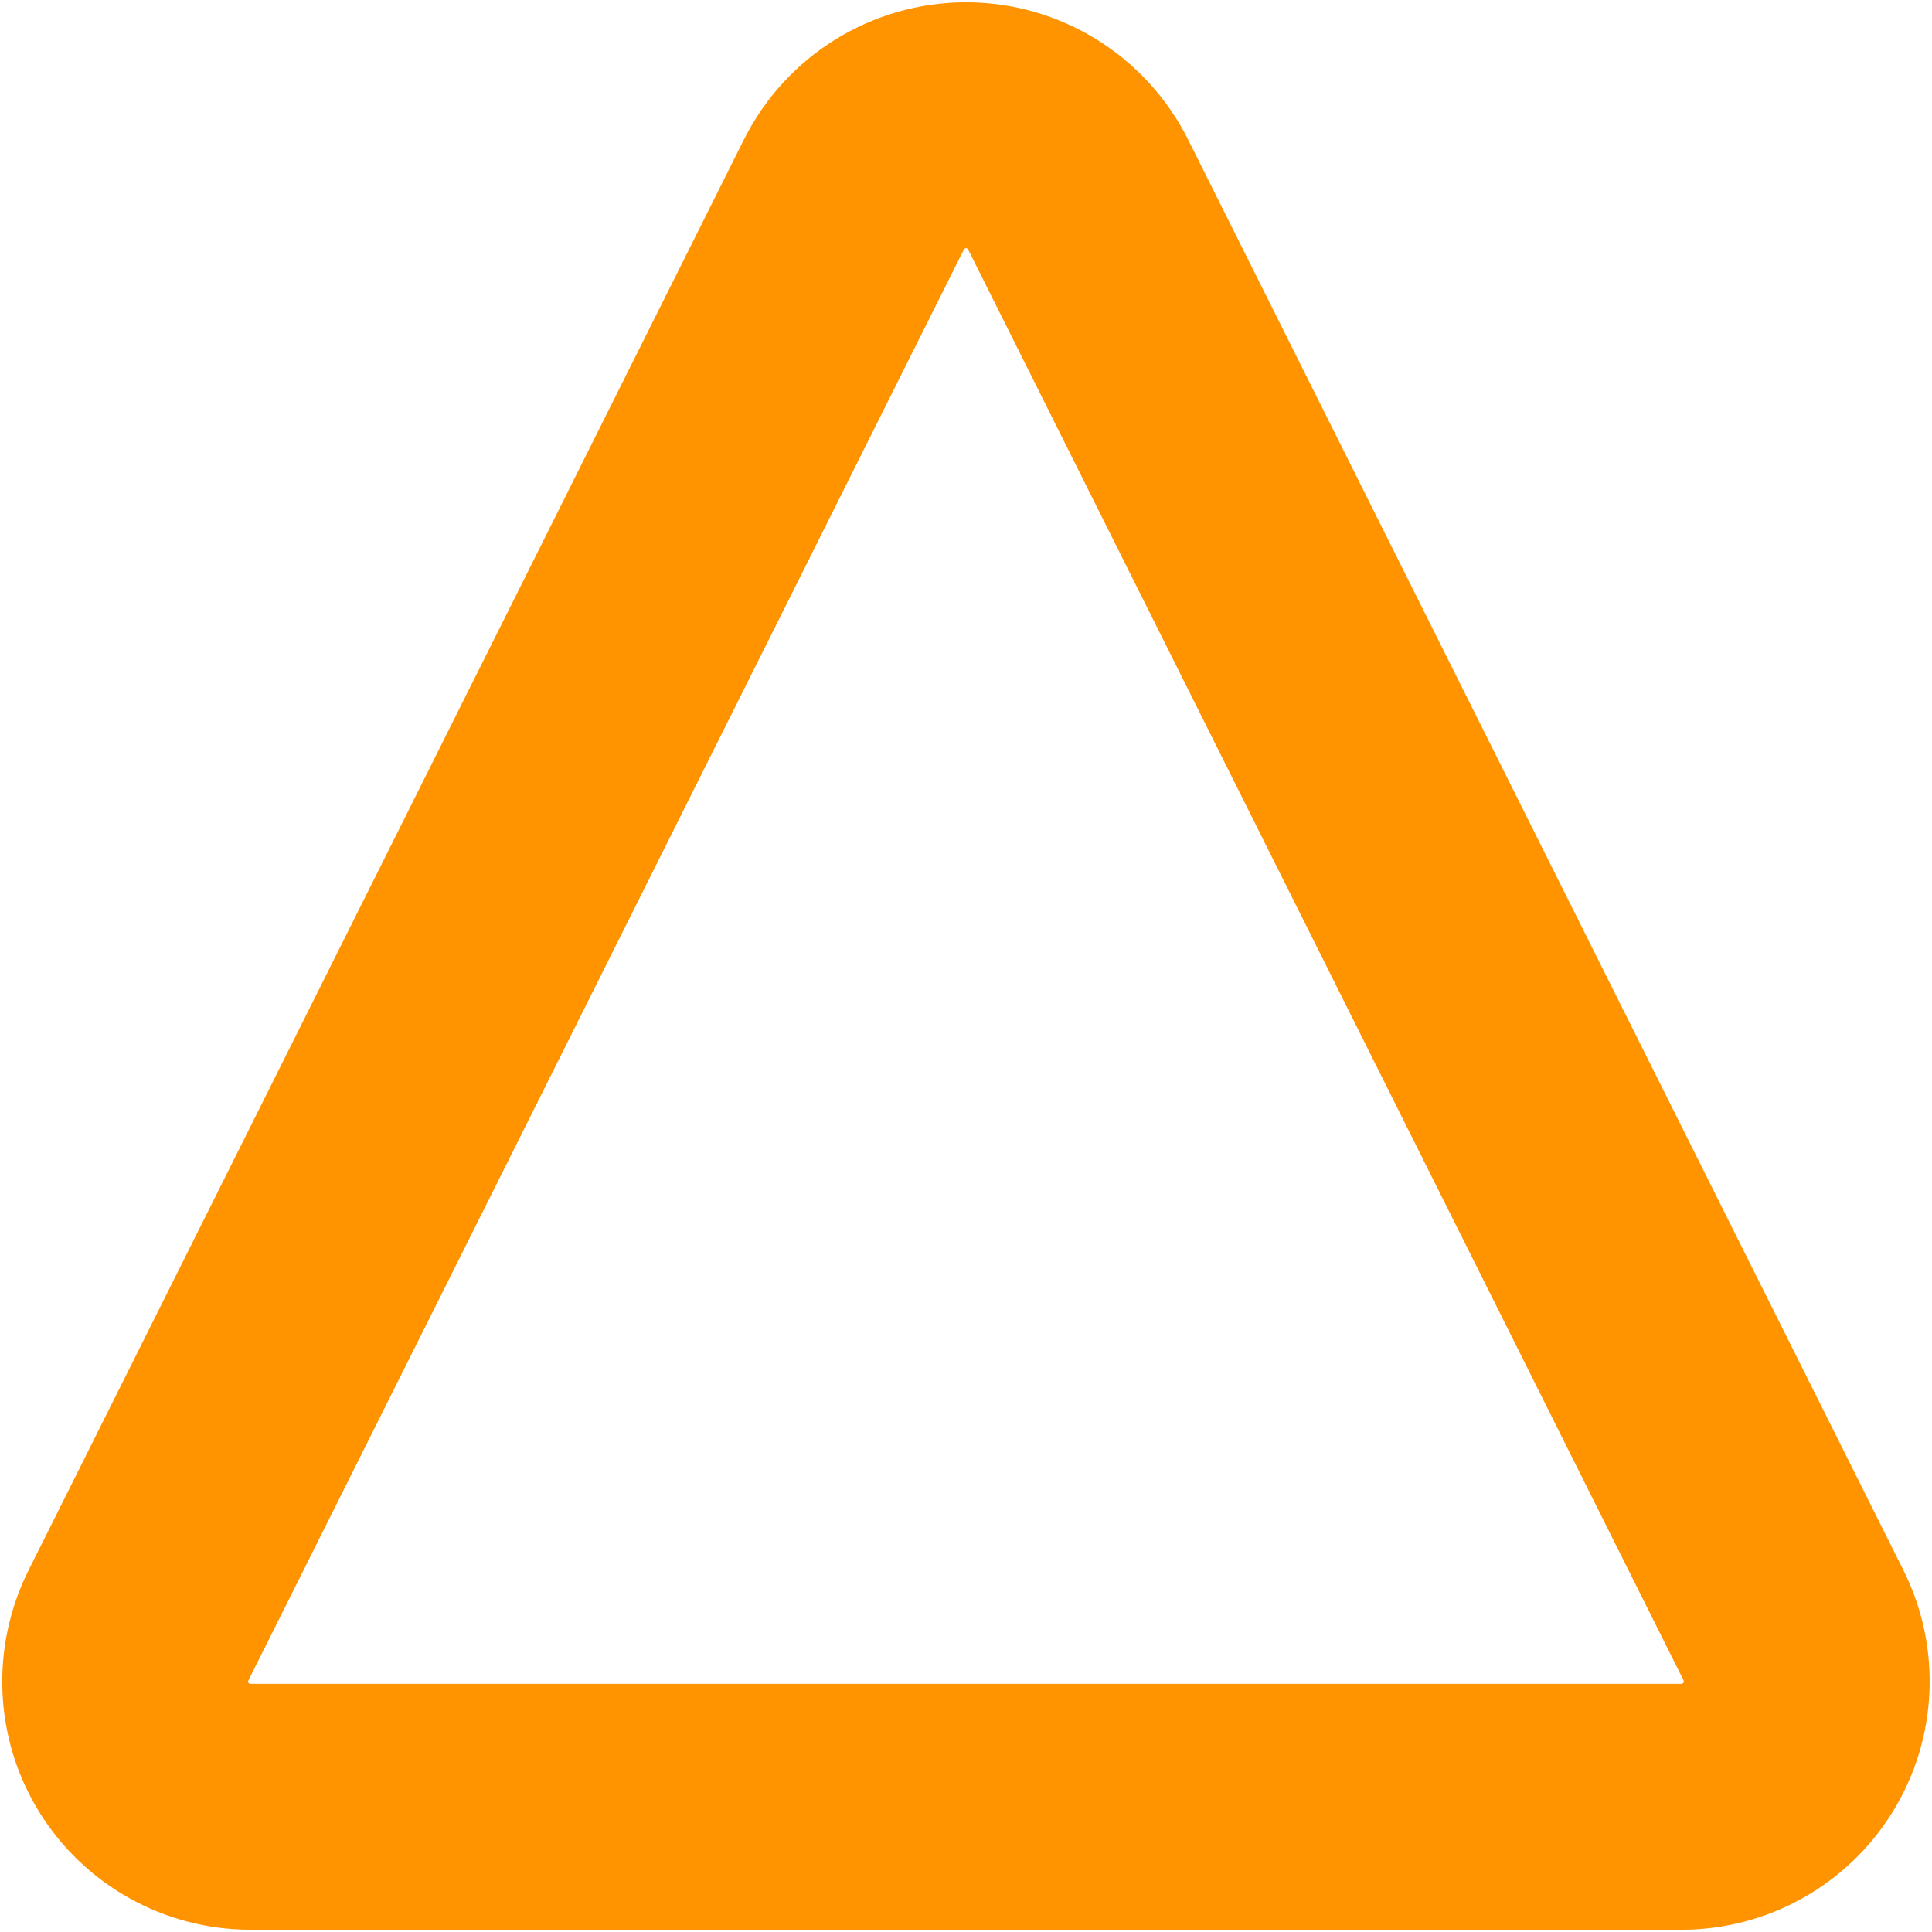 <svg width="11" height="11" viewBox="0 0 11 11" fill="none" xmlns="http://www.w3.org/2000/svg">
<path d="M6.138 1.107C6.017 0.866 5.77 0.713 5.5 0.713C5.23 0.713 4.983 0.866 4.862 1.107L0.788 9.255C0.678 9.476 0.689 9.739 0.819 9.949C0.949 10.159 1.179 10.287 1.426 10.287H9.574C9.821 10.287 10.05 10.159 10.18 9.949C10.31 9.739 10.322 9.476 10.212 9.255L6.138 1.107Z" stroke="#FF9300" stroke-width="1.4" stroke-linejoin="round"/>
</svg>
